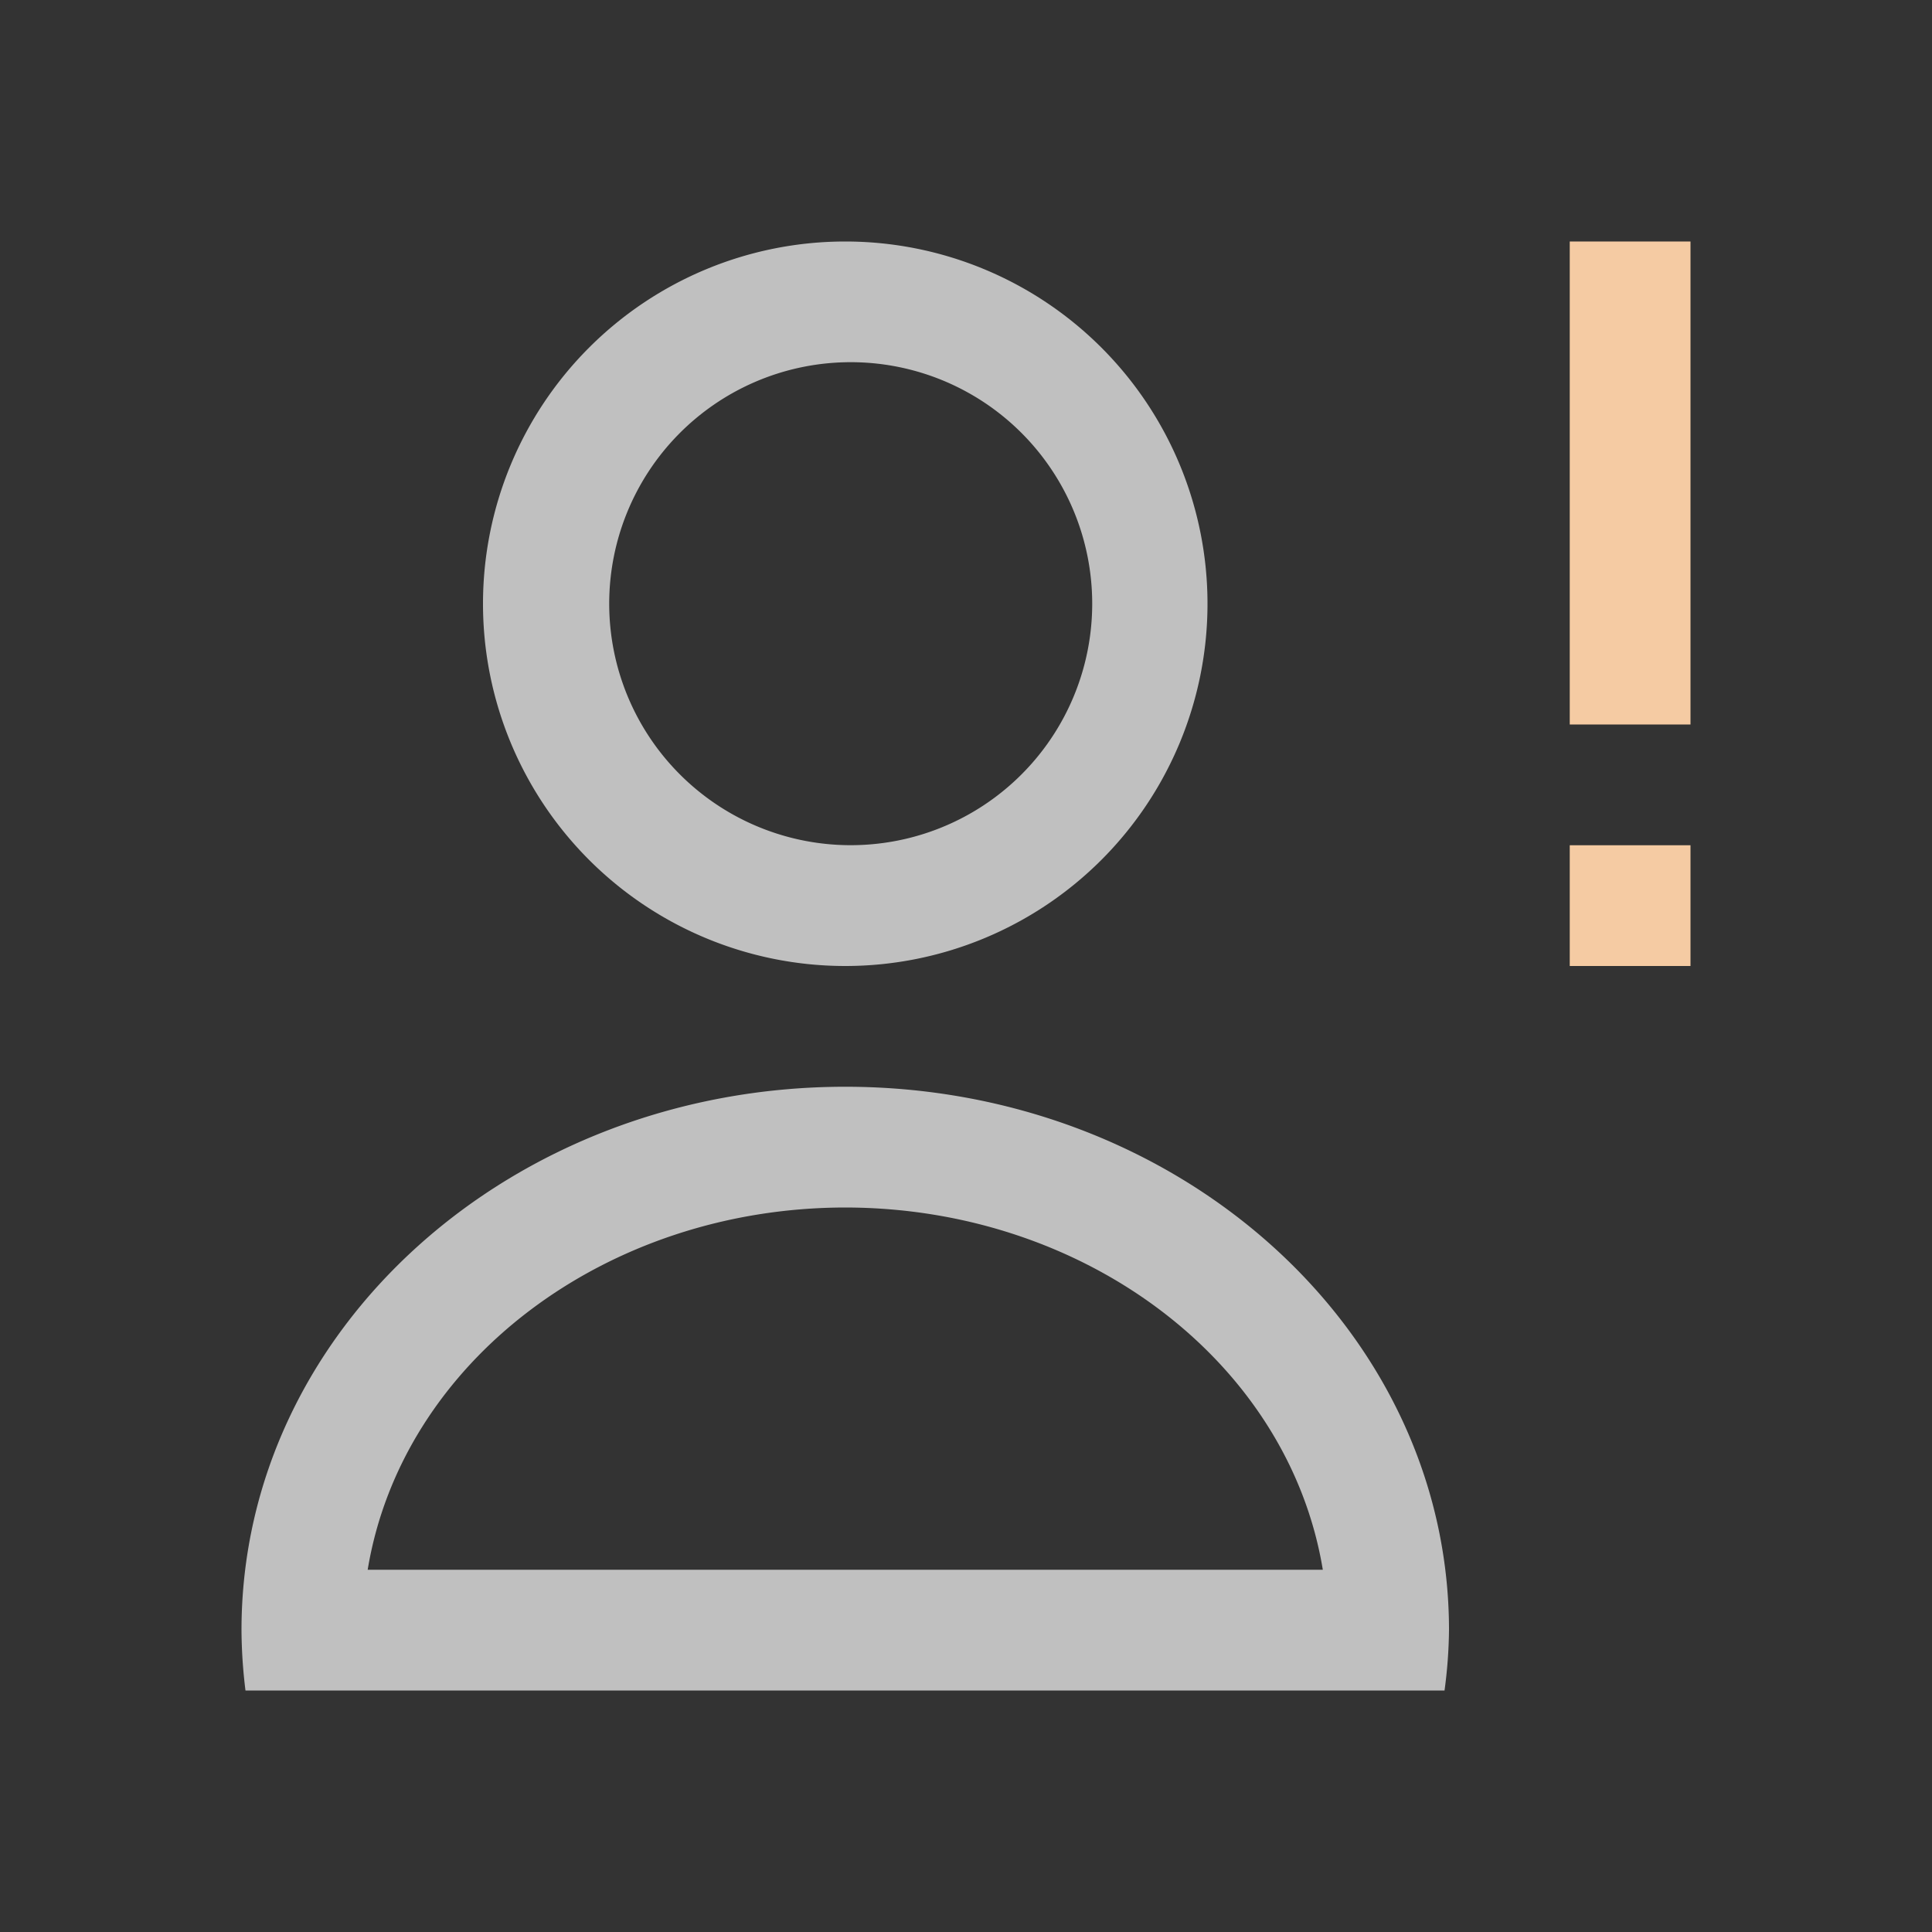 <svg xmlns="http://www.w3.org/2000/svg" viewBox="0 0 16 16">
    <rect x="0" y="0" width="16" height="16" fill="#333333" stroke="none"/>
    <path d="M7 2a3 3 0 1 0 0 6 3 3 0 0 0 0-6m0 1a2 2 0 1 1 .001 3.999A2 2 0 0 1 7 3m0 6c-2.761 0-5 2.01-5 4.5.001.167.012.334.033.5h9.93a3.99 3.99 0 0 0 .037-.5C12 11.015 9.761 9 7 9m0 1c1.987.002 3.671 1.279 3.955 3h-7.91c.284-1.721 1.968-2.998 3.955-3" style="fill:currentColor;fill-opacity:1;stroke:none;color:#fdfdfd;opacity:.7"/>
    <path d="M13 2v4h1V2h-1zm0 5v1h1V7h-1z" style="fill:currentColor;fill-opacity:1;stroke:none;color:#f5cba3"/>
</svg>
